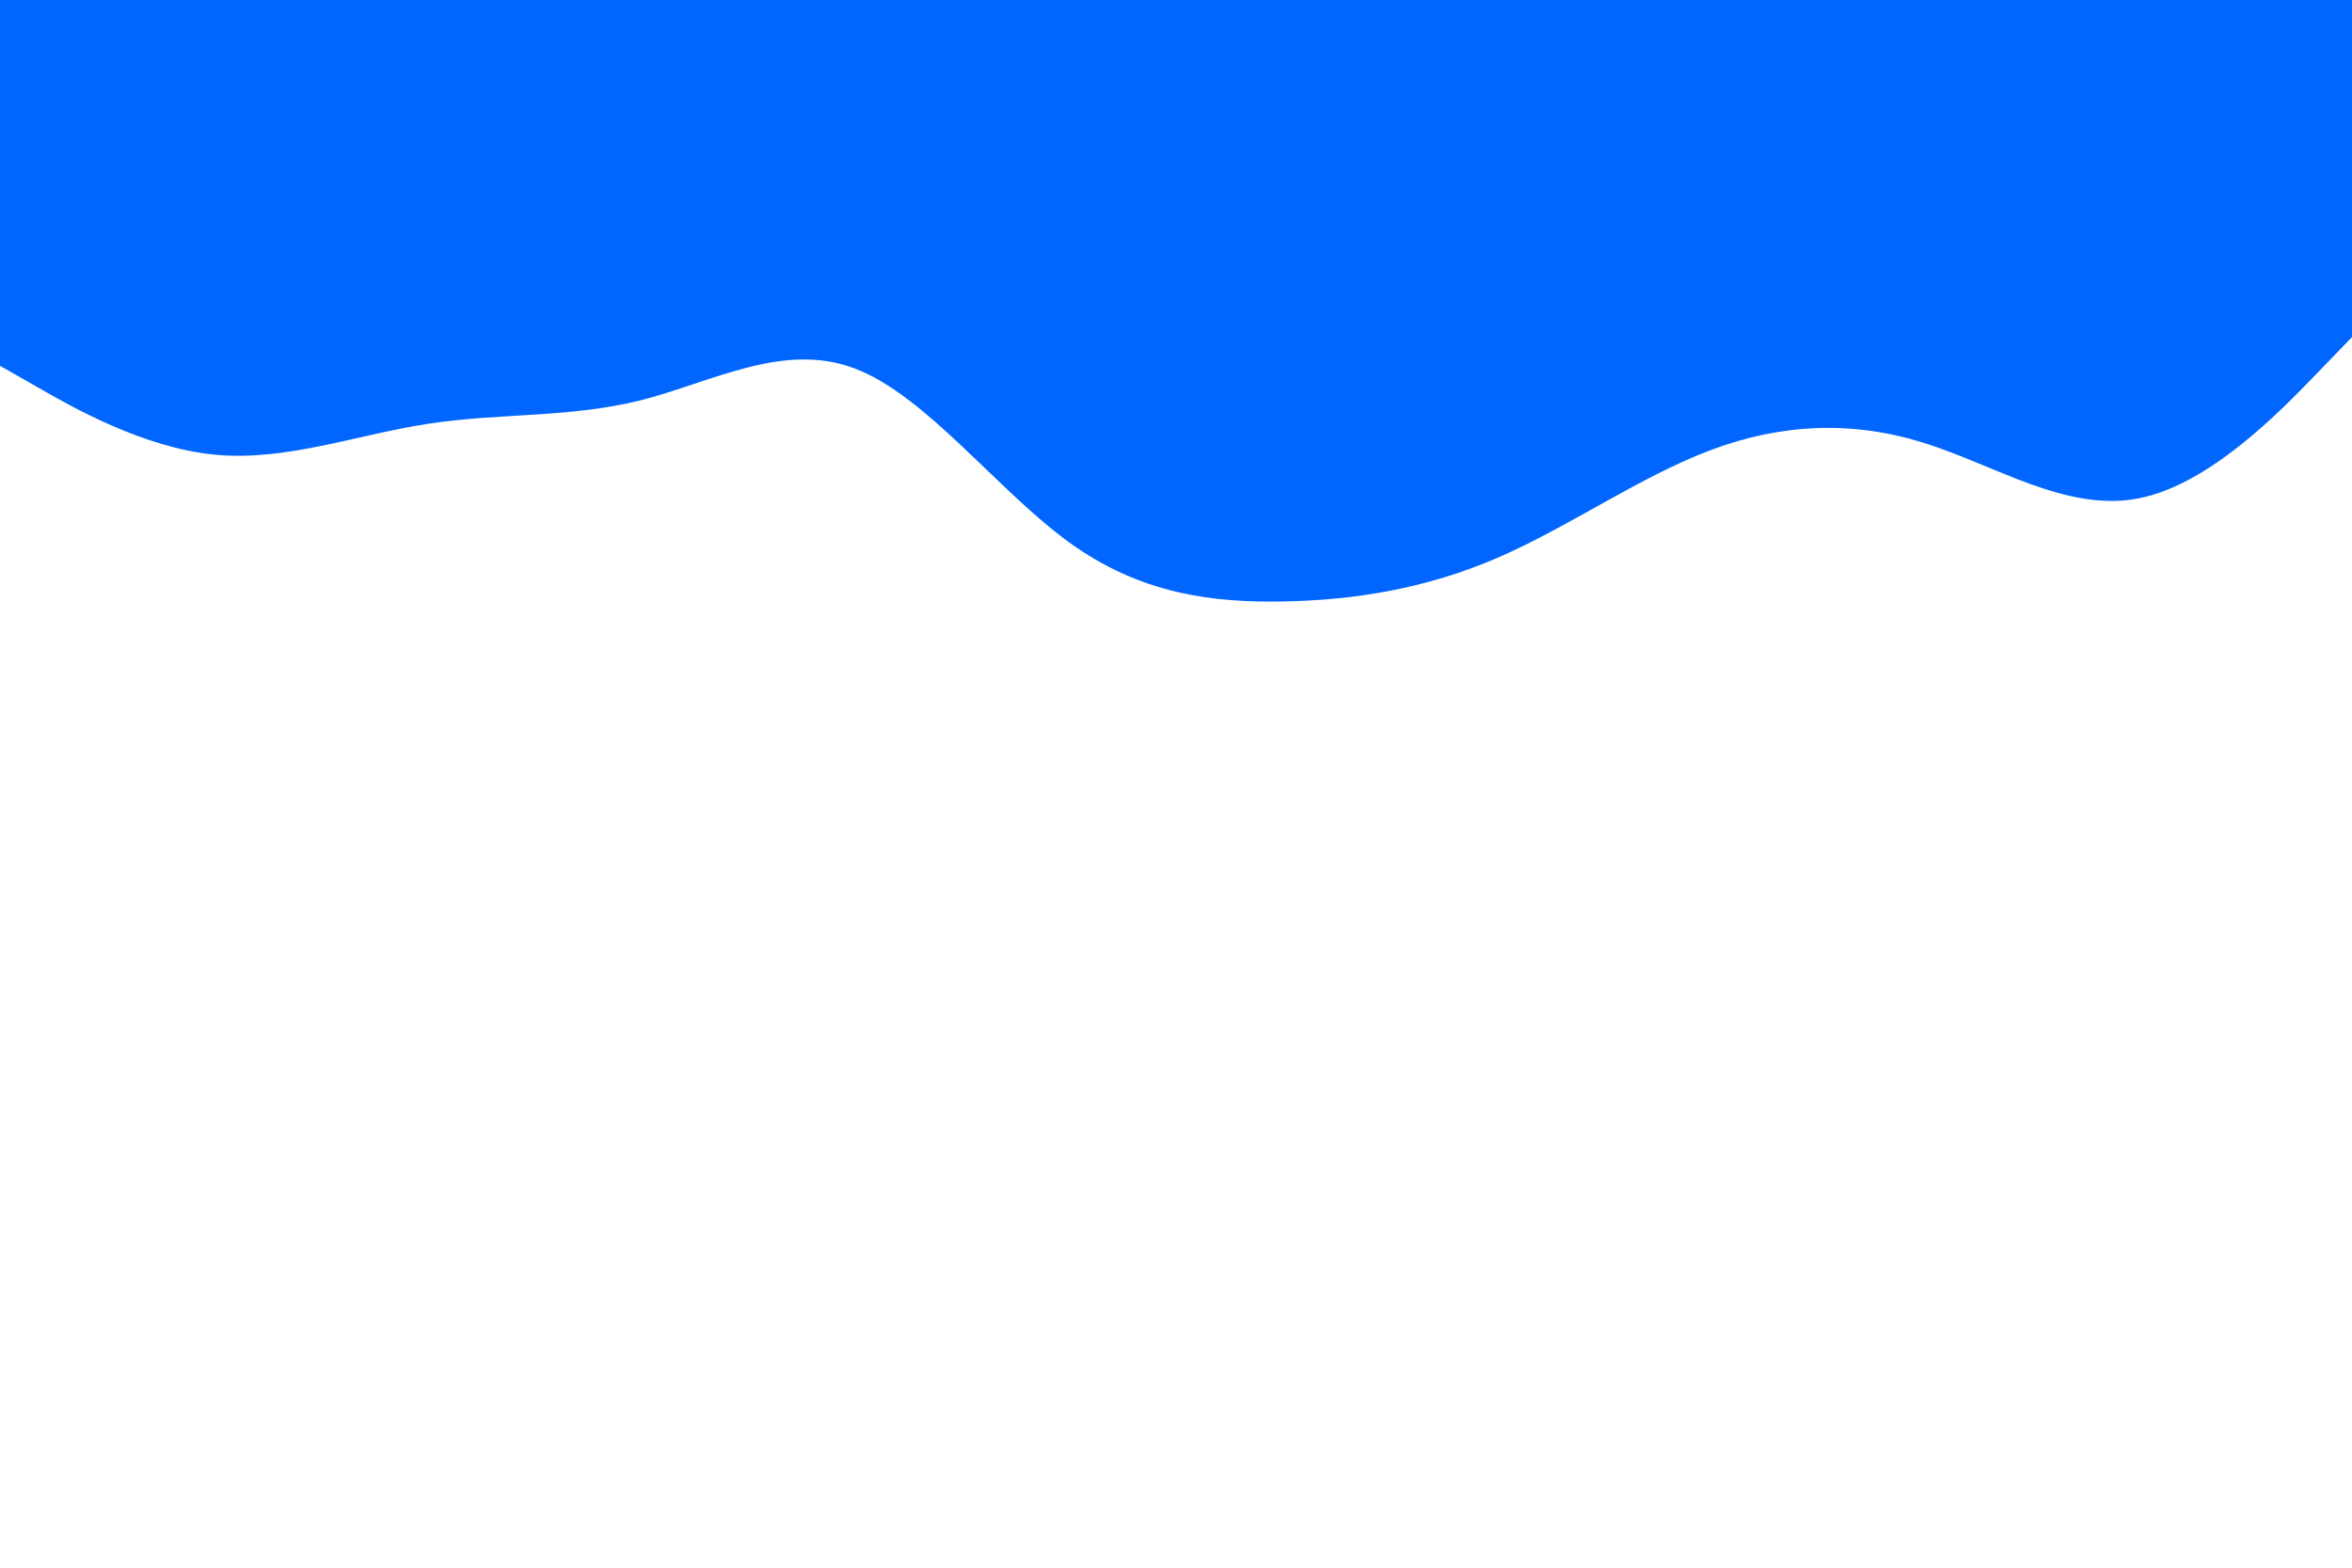 <svg id="visual" viewBox="0 0 900 600" width="900" height="600" xmlns="http://www.w3.org/2000/svg" xmlns:xlink="http://www.w3.org/1999/xlink" version="1.1"><path d="M0 140L13.7 147.8C27.3 155.7 54.7 171.3 82 174C109.3 176.7 136.7 166.3 163.8 162.2C191 158 218 160 245.2 153.2C272.3 146.3 299.7 130.7 327 141C354.3 151.3 381.7 187.7 409 207.5C436.3 227.3 463.7 230.7 491 230.2C518.3 229.7 545.7 225.3 573 213.5C600.3 201.7 627.7 182.3 654.8 172.2C682 162 709 161 736.2 169.5C763.3 178 790.7 196 818 190.8C845.3 185.7 872.7 157.3 886.3 143.2L900 129L900 0L886.3 0C872.7 0 845.3 0 818 0C790.7 0 763.3 0 736.2 0C709 0 682 0 654.8 0C627.7 0 600.3 0 573 0C545.7 0 518.3 0 491 0C463.7 0 436.3 0 409 0C381.7 0 354.3 0 327 0C299.7 0 272.3 0 245.2 0C218 0 191 0 163.8 0C136.7 0 109.3 0 82 0C54.7 0 27.3 0 13.7 0L0 0Z" fill="#0066FF" stroke-linecap="round" stroke-linejoin="miter"></path></svg>